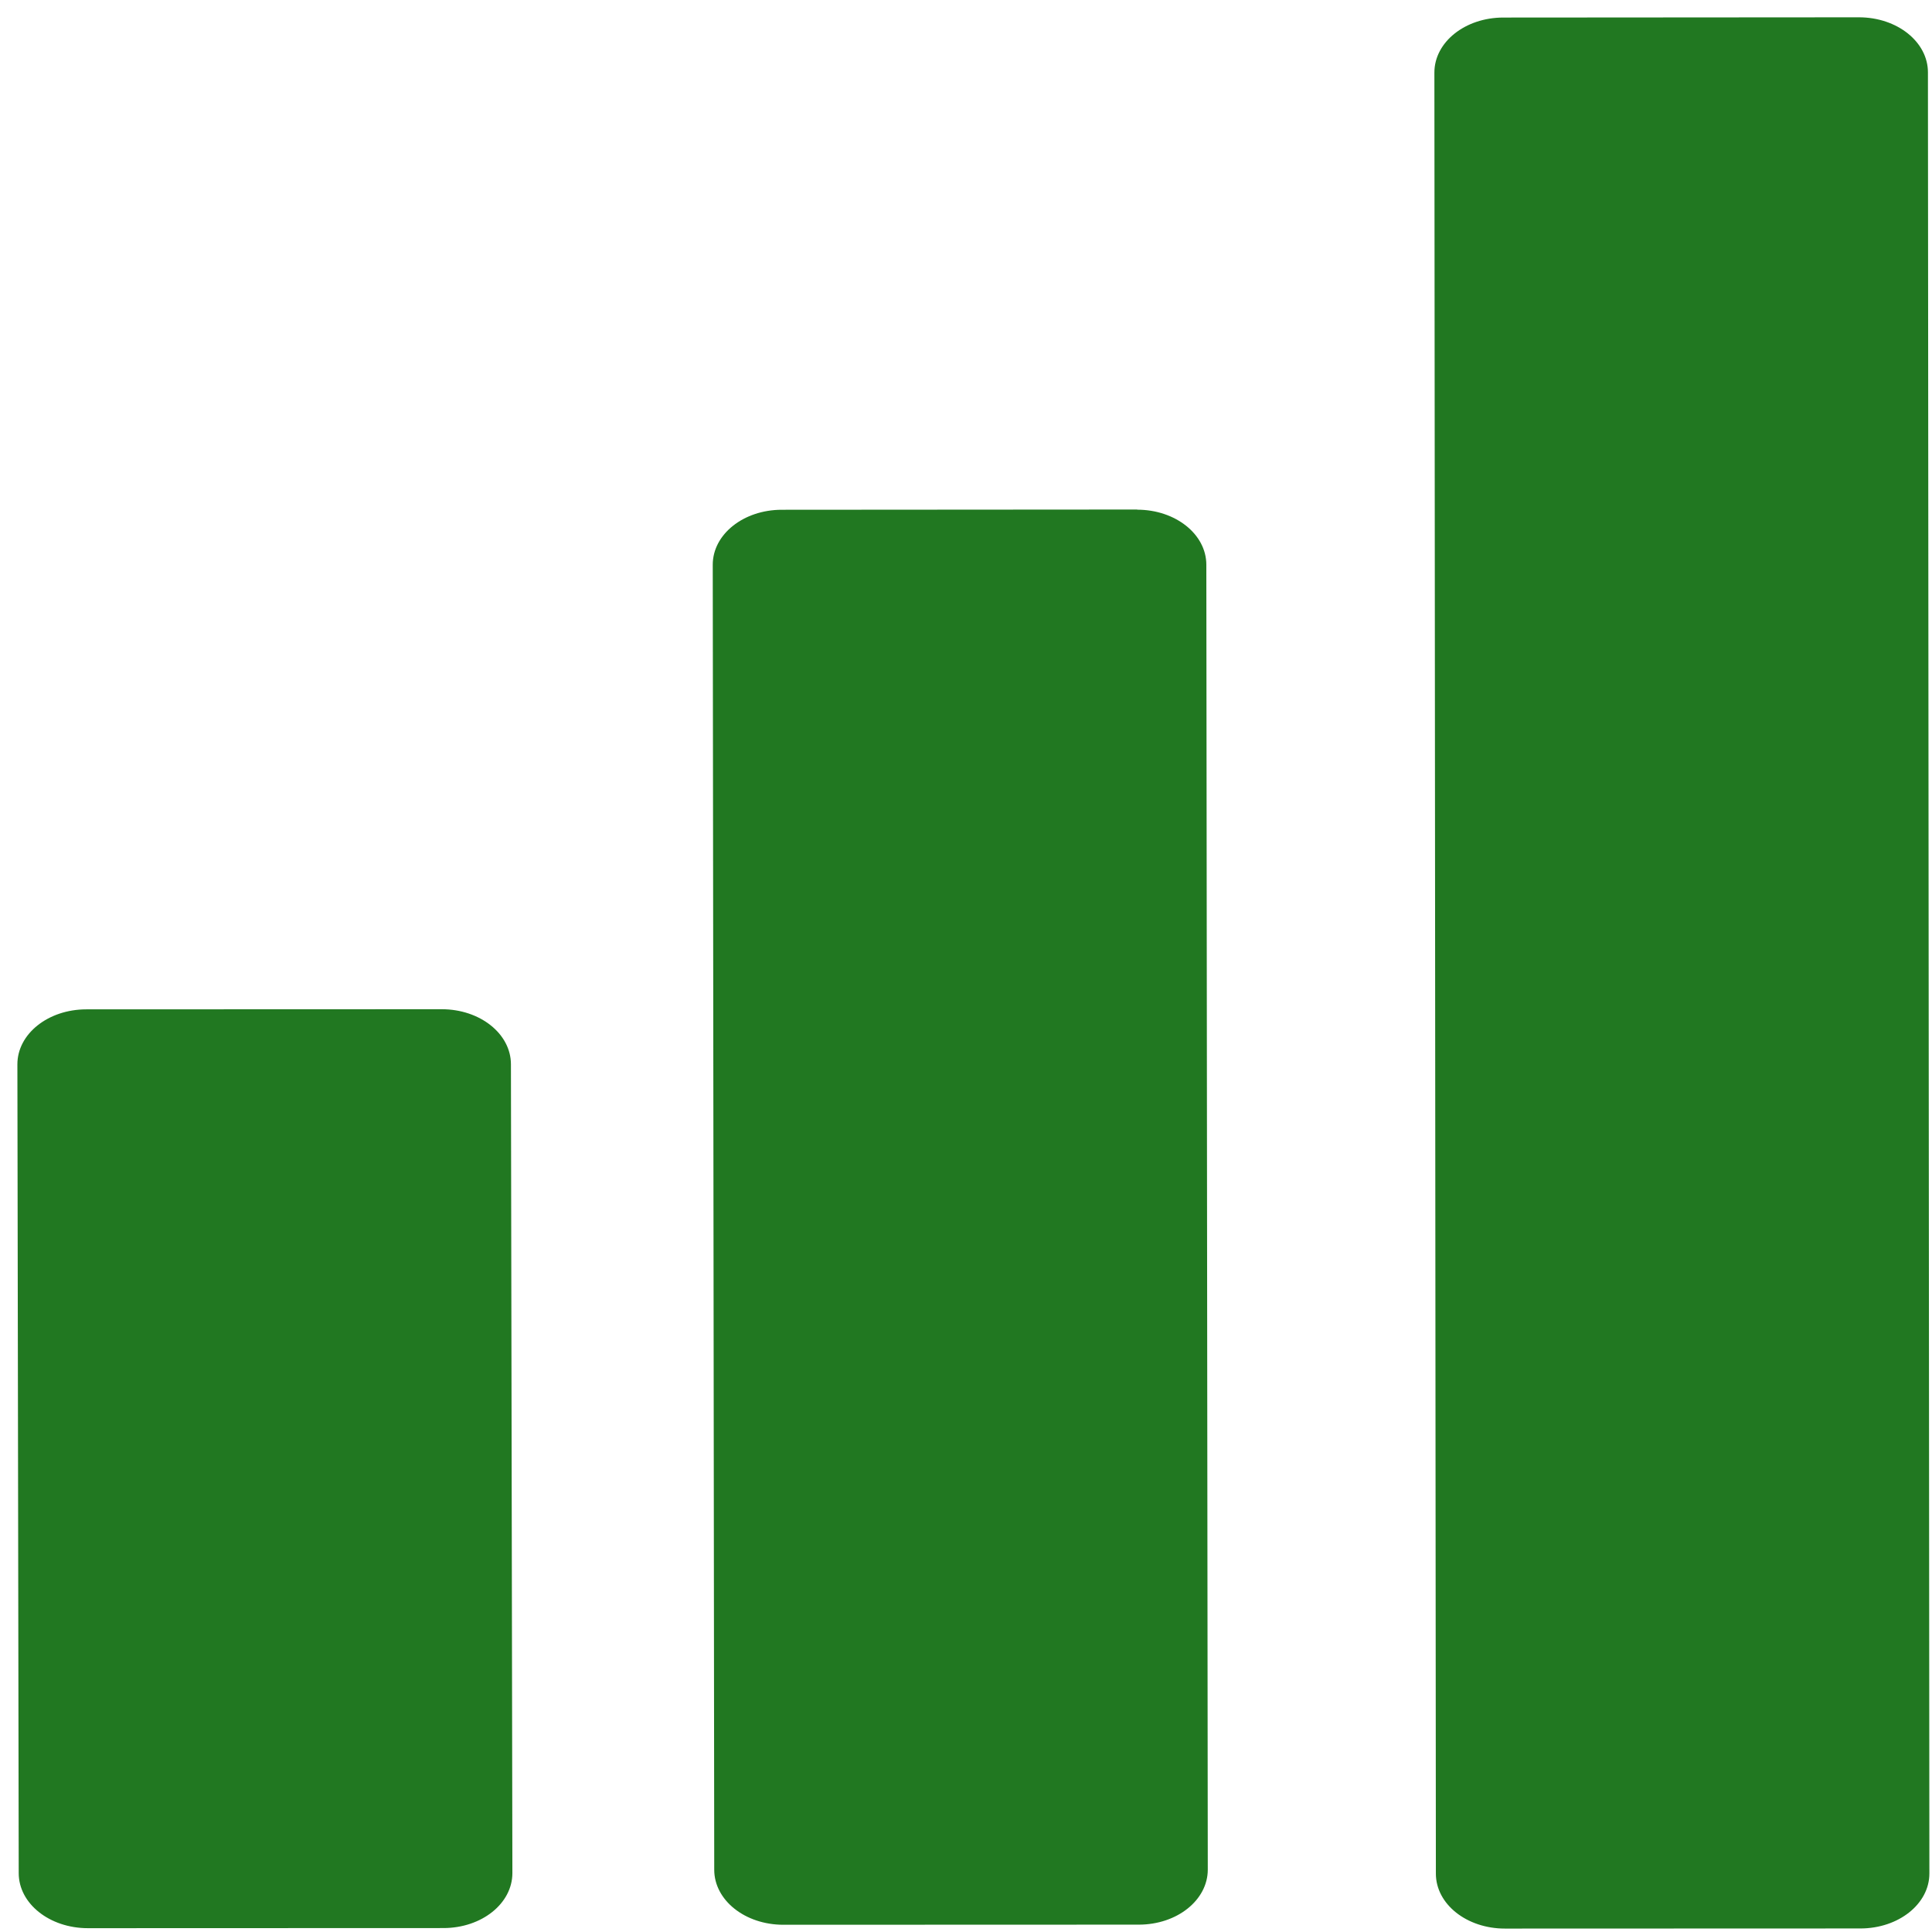 <?xml version="1.0" encoding="UTF-8" standalone="no"?>
<svg
   xmlns:dc="http://purl.org/dc/elements/1.1/"
   xmlns:cc="http://creativecommons.org/ns#"
   xmlns:rdf="http://www.w3.org/1999/02/22-rdf-syntax-ns#"
   xmlns:svg="http://www.w3.org/2000/svg"
   xmlns="http://www.w3.org/2000/svg"
   xmlns:sodipodi="http://sodipodi.sourceforge.net/DTD/sodipodi-0.dtd"
   xmlns:inkscape="http://www.inkscape.org/namespaces/inkscape"
   viewBox="0 0 48 48"
   id="svg2"
   version="1.1"
   inkscape:version="0.91 r13725"
   sodipodi:docname="calligrasheets.svg">
  <sodipodi:namedview
     pagecolor="#ffffff"
     bordercolor="#666666"
     borderopacity="1"
     objecttolerance="10"
     gridtolerance="10"
     guidetolerance="10"
     inkscape:pageopacity="0"
     inkscape:pageshadow="2"
     inkscape:window-width="1280"
     inkscape:window-height="694"
     id="namedview27"
     showgrid="false"
     inkscape:zoom="4.9166667"
     inkscape:cx="-42.305085"
     inkscape:cy="24"
     inkscape:window-x="0"
     inkscape:window-y="0"
     inkscape:window-maximized="1"
     inkscape:current-layer="svg2" />
  <defs
     id="defs4">
    <linearGradient
       id="0"
       x1="-123.97"
       y1="73.5"
       x2="-125.19"
       y2="-26.05"
       gradientUnits="userSpaceOnUse"
       gradientTransform="matrix(0.478,0,0,0.478,84.55,13.103)">
      <stop
         stop-color="#5dae33"
         id="stop7" />
      <stop
         offset="1"
         stop-color="#9be058"
         id="stop9" />
    </linearGradient>
  </defs>
  <path
     style="fill:#217821;fill-rule:evenodd"
     inkscape:connector-curvature="0"
     id="path25"
     d="m 46.184,0.43 -8.834,0.006 c -0.95,0 -1.713,0.61 -1.713,1.367 l 0.037,44.747 c 8.6e-5,0.757 0.765,1.365 1.715,1.365 l 8.831,-0.003 c 0.95,0 1.716,-0.61 1.715,-1.367 L 47.899,1.797 C 47.899,1.041 47.135,0.43 46.184,0.43 M 28.254,12.659 l -8.831,0.006 c -0.95,0 -1.716,0.61 -1.715,1.367 l 0.037,32.421 c 8.5e-5,0.757 0.765,1.367 1.715,1.367 l 8.834,-0.003 c 0.95,0 1.713,-0.61 1.713,-1.367 L 29.971,14.03 c -8.8e-5,-0.757 -0.767,-1.367 -1.718,-1.367 M 10.977,25.074 2.145,25.077 c -0.95,0 -1.714,0.61 -1.713,1.367 l 0.033,20.094 c 8.747e-5,0.757 0.767,1.367 1.718,1.367 l 8.834,-0.003 c 0.95,0 1.714,-0.61 1.713,-1.367 L 12.694,26.442 C 12.694,25.685 11.927,25.074 10.977,25.074" />
</svg>
